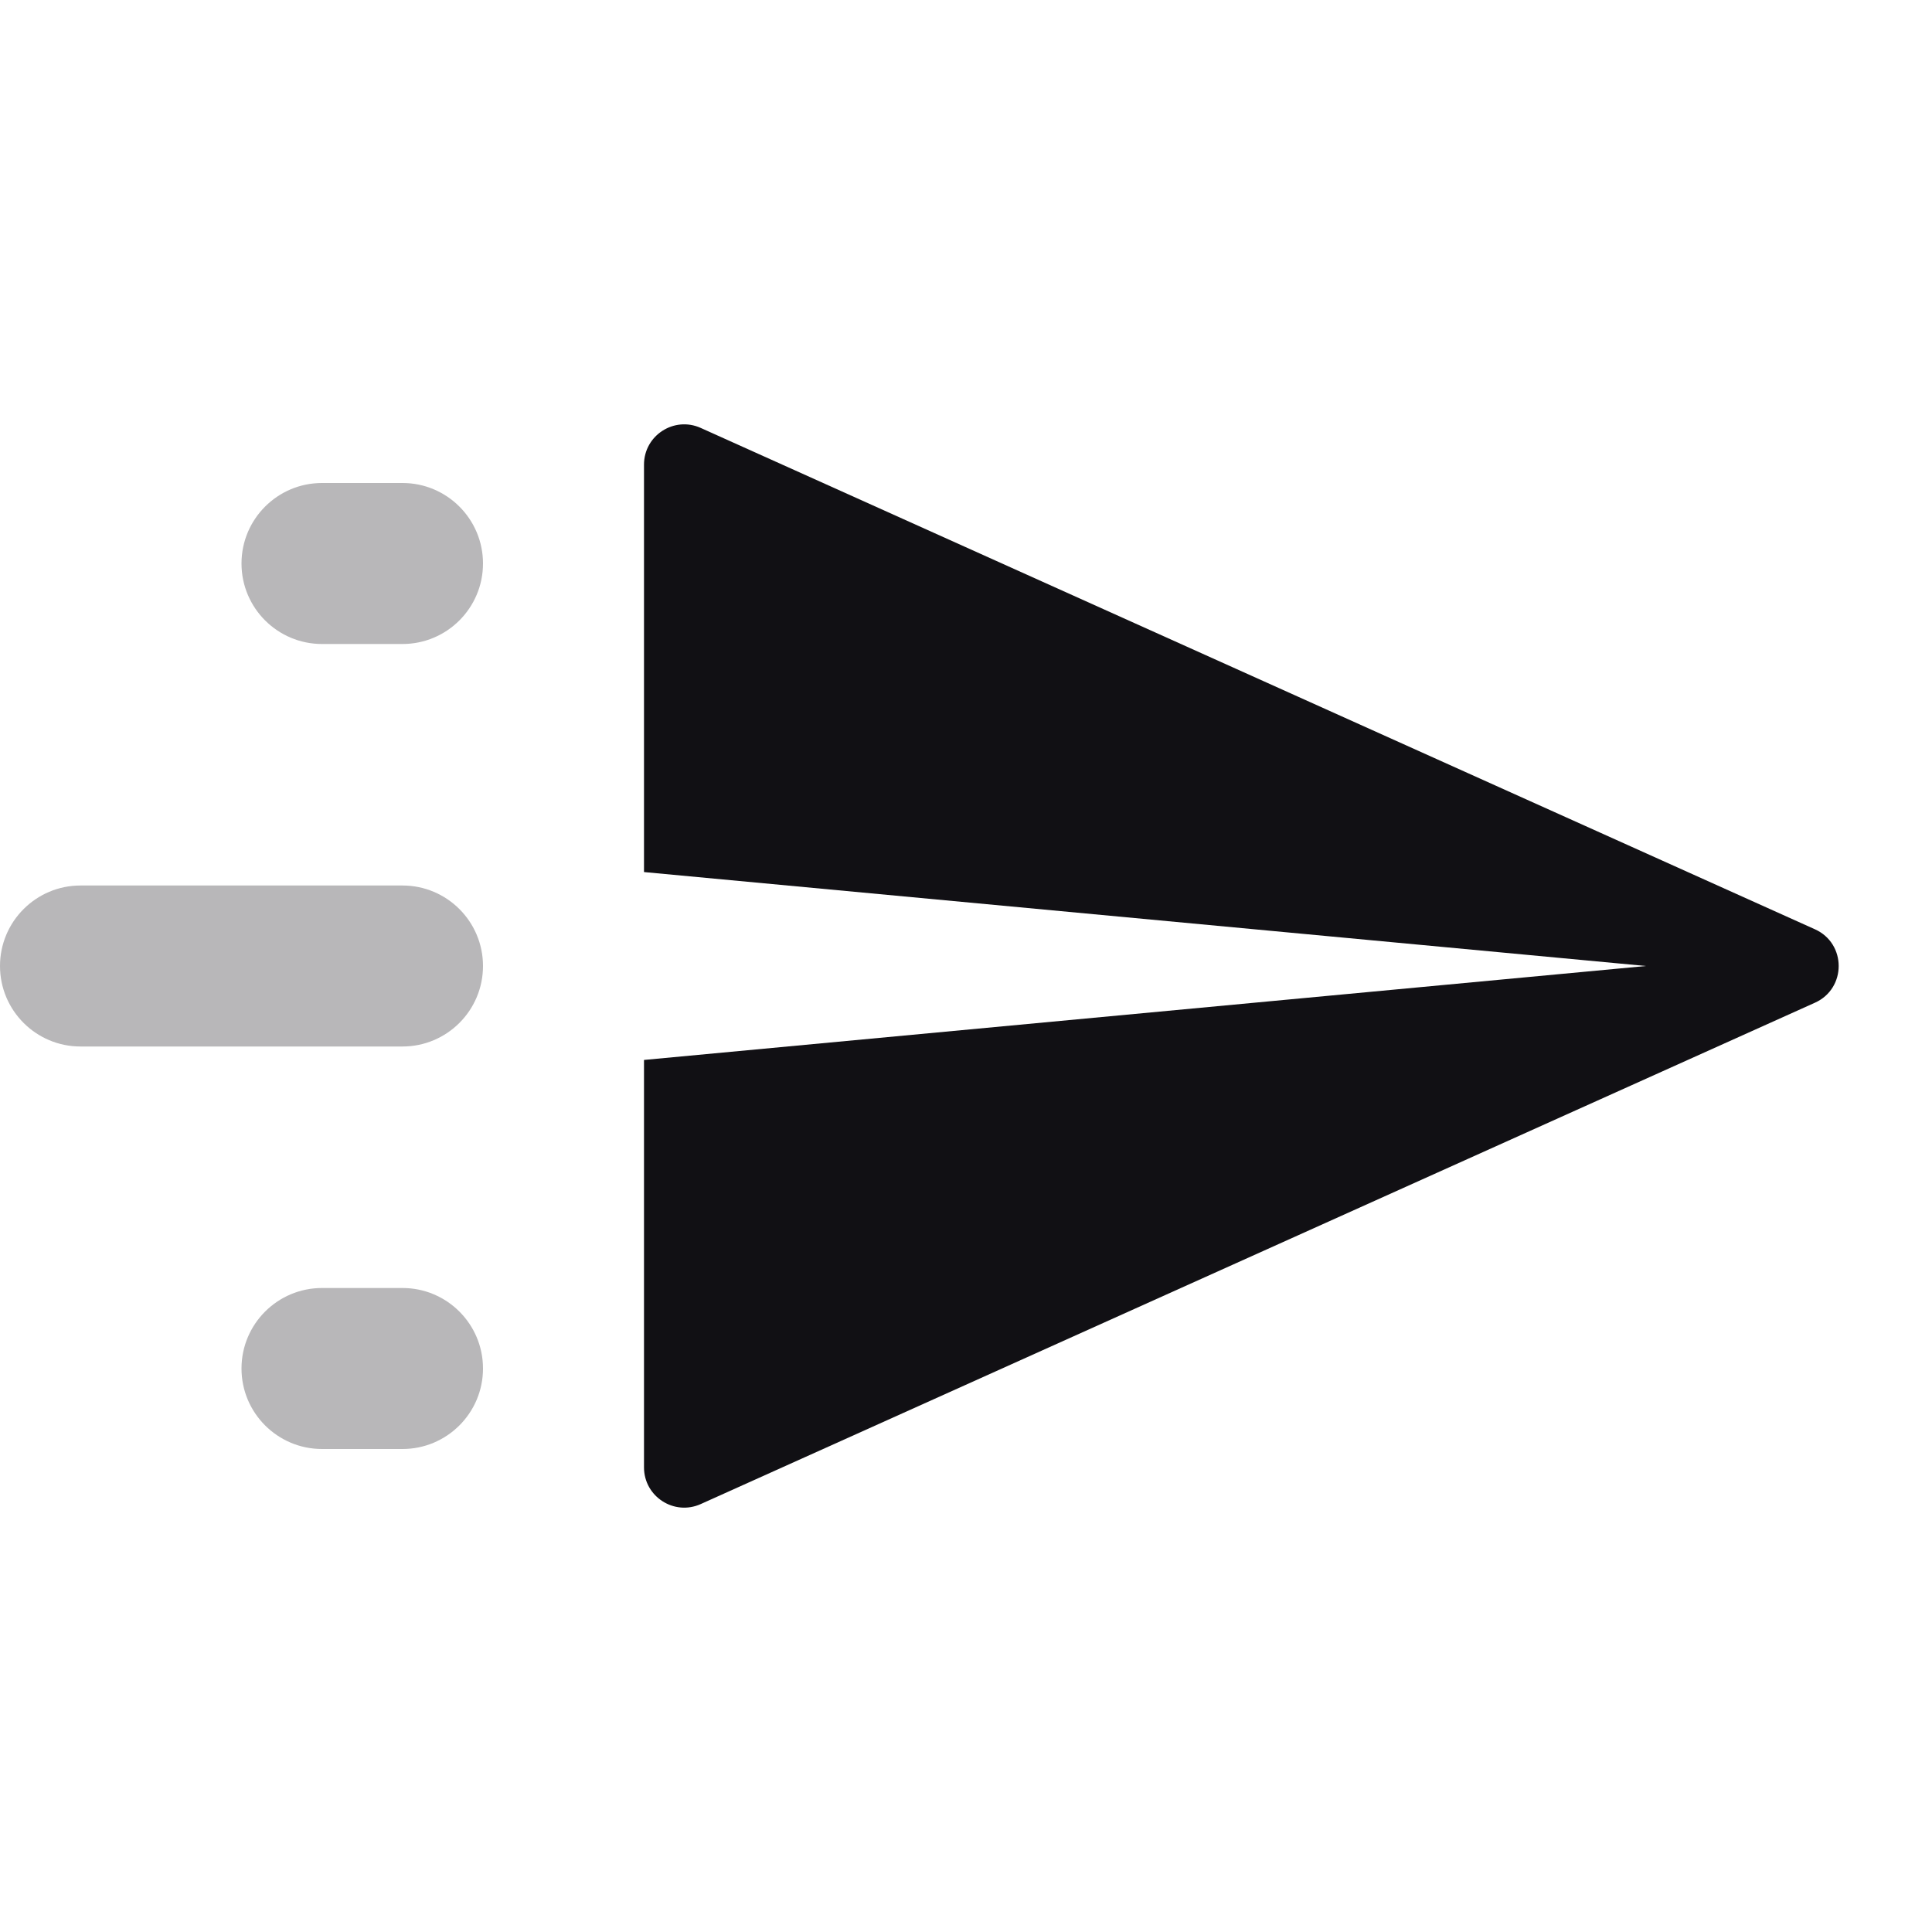 <svg width="24" height="24" viewBox="0 0 24 24" fill="none" xmlns="http://www.w3.org/2000/svg">
<g id="Property 2=Sending">
<path id="Combined Shape" fill-rule="evenodd" clip-rule="evenodd" d="M8 5.772C8 5.409 8.374 5.167 8.705 5.316L22.546 11.544C22.939 11.721 22.939 12.279 22.546 12.456L8.705 18.684C8.374 18.833 8 18.591 8 18.228V13.167L20.447 12L8 10.833V5.772Z" fill="#111014"/>
<path id="Combined Shape_2" opacity="0.3" fill-rule="evenodd" clip-rule="evenodd" d="M4 6C3.448 6 3 6.448 3 7C3 7.552 3.448 8 4 8H5C5.552 8 6 7.552 6 7C6 6.448 5.552 6 5 6H4ZM0 12C0 11.448 0.448 11 1 11H5C5.552 11 6 11.448 6 12C6 12.552 5.552 13 5 13H1C0.448 13 0 12.552 0 12ZM3 17C3 16.448 3.448 16 4 16H5C5.552 16 6 16.448 6 17C6 17.552 5.552 18 5 18H4C3.448 18 3 17.552 3 17Z" fill="#111014"/>
</g>
</svg>
